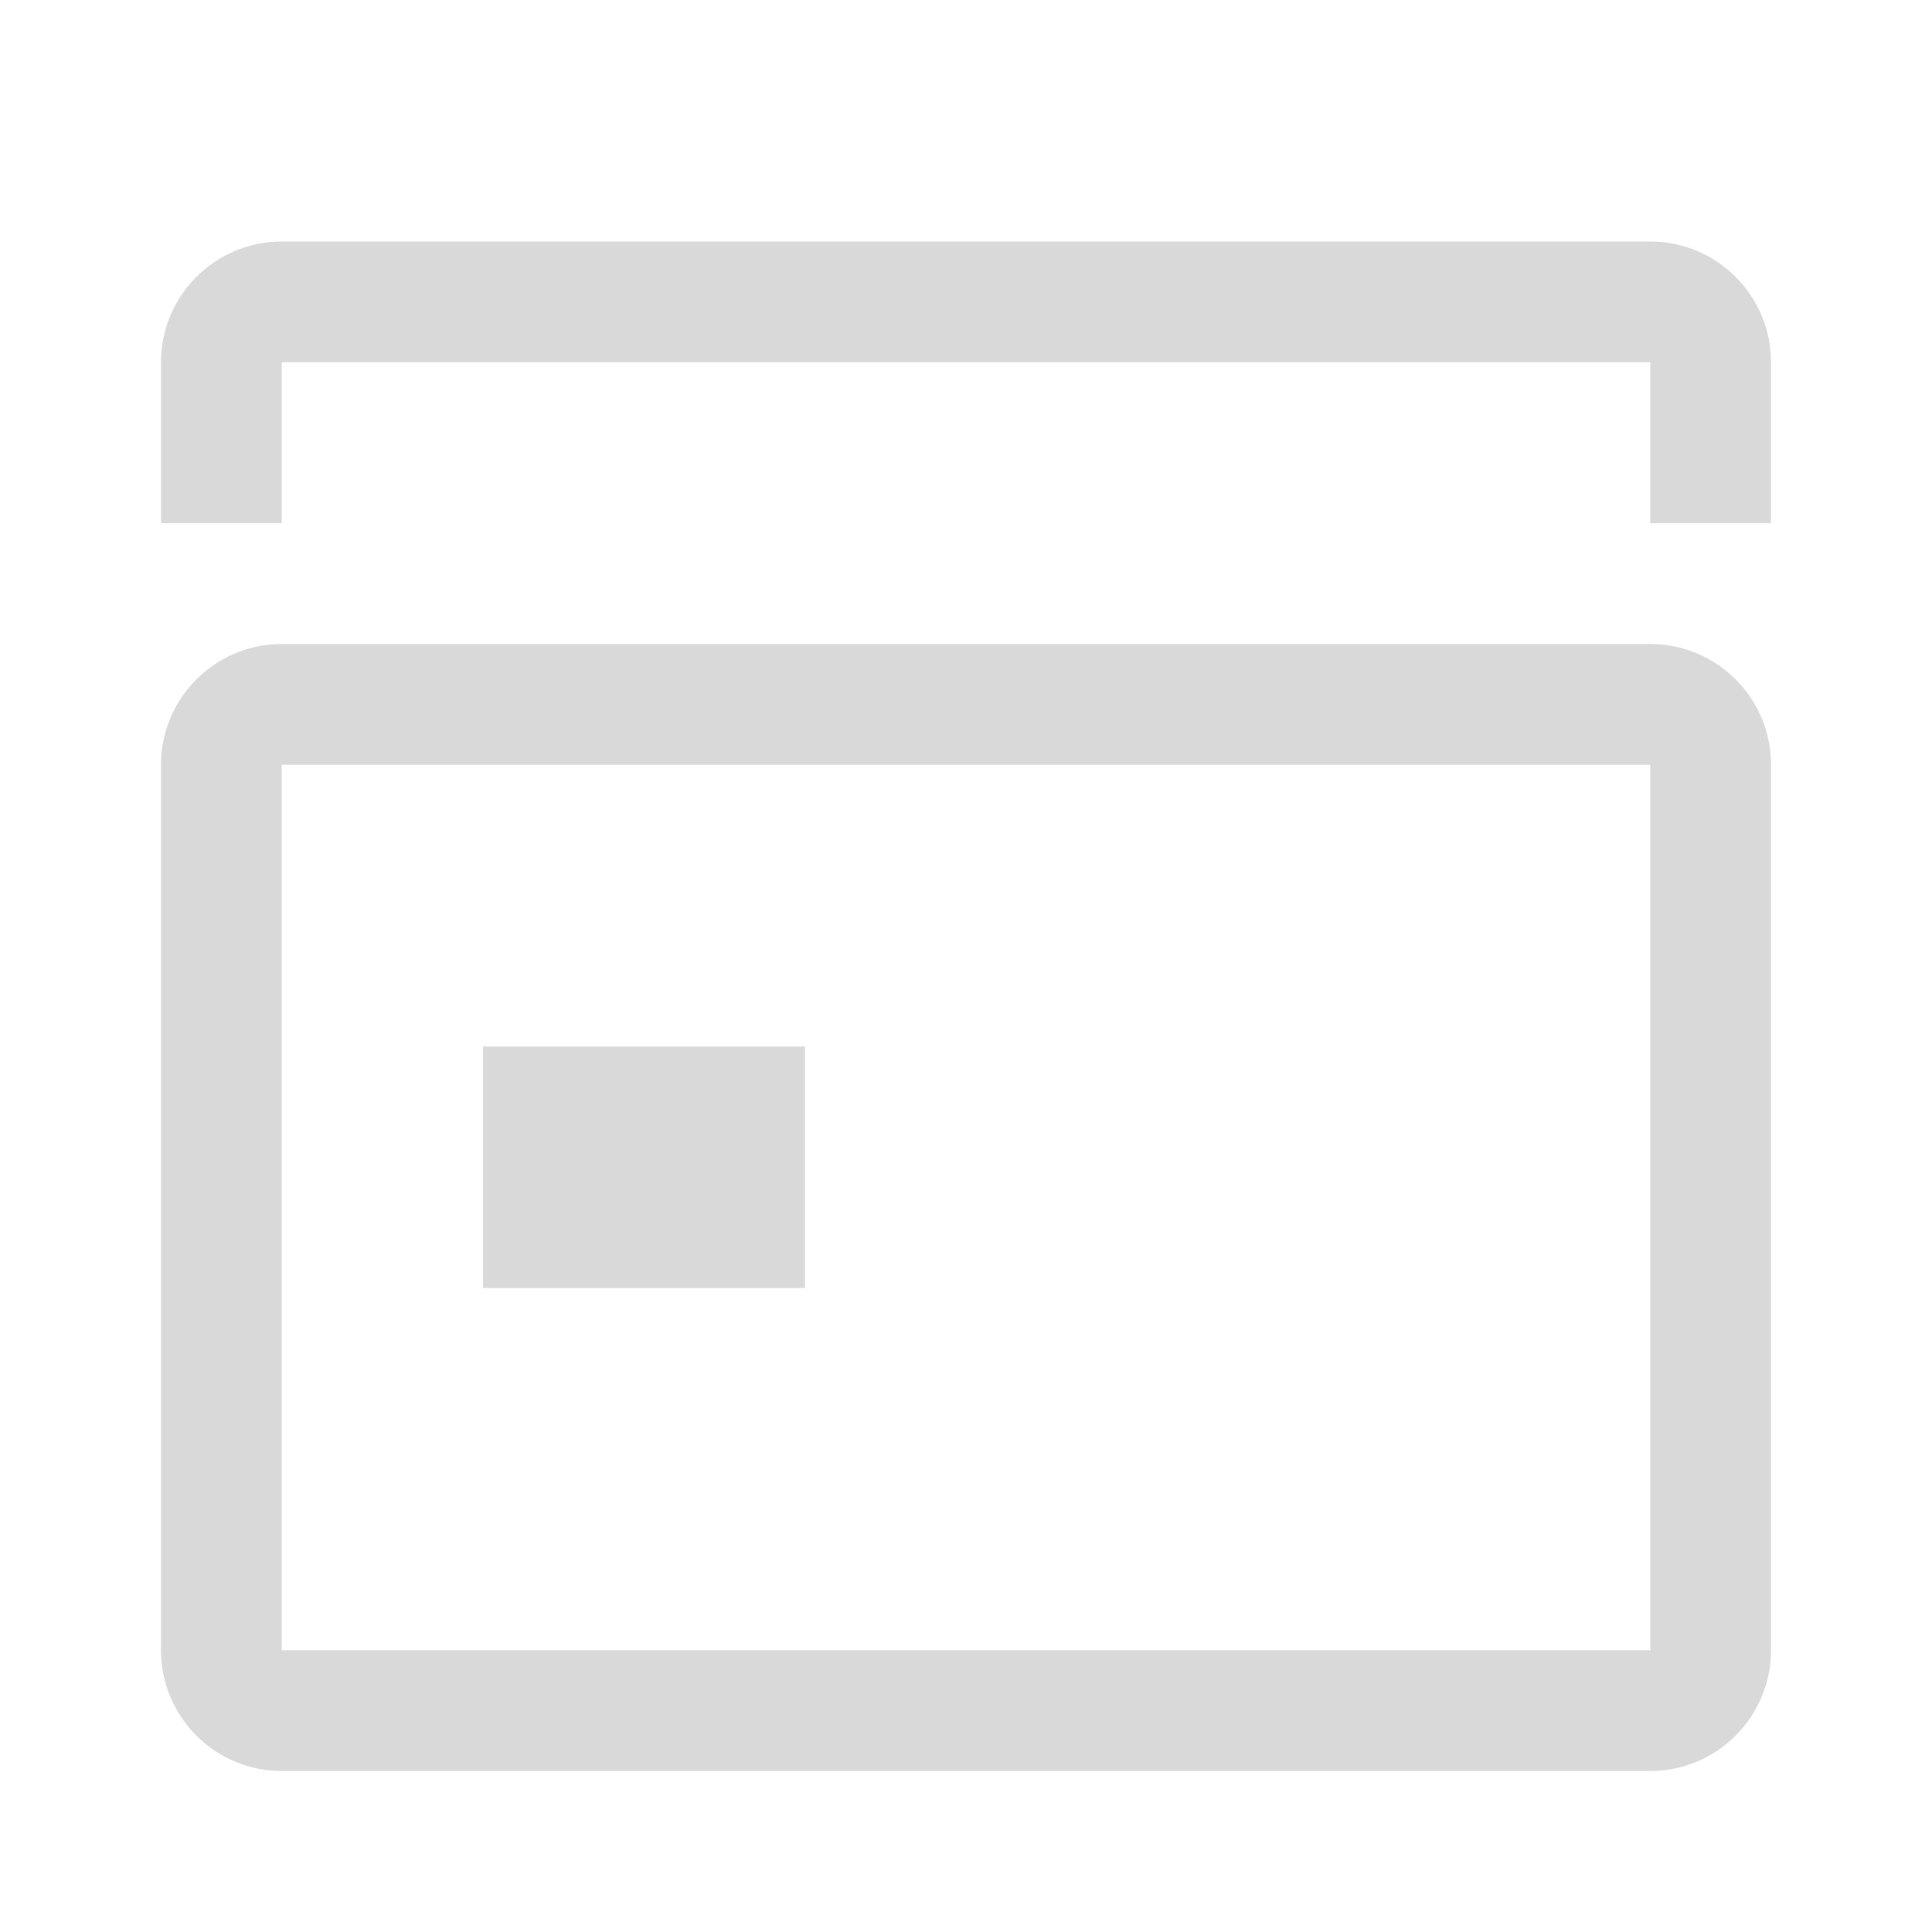 <svg width="24" height="24" viewBox="0 0 24 24" fill="none" xmlns="http://www.w3.org/2000/svg">
<path fill-rule="evenodd" clip-rule="evenodd" d="M20.5 4.5H3.5V6.5H2V4.5C2 3.672 2.672 3 3.5 3H20.5C21.328 3 22 3.672 22 4.5V6.5H20.5V4.5ZM3.5 8C2.672 8 2 8.672 2 9.5V20.5C2 21.328 2.672 22 3.5 22H20.5C21.328 22 22 21.328 22 20.5V9.5C22 8.672 21.328 8 20.5 8H3.5ZM20.5 9.5H3.5L3.5 20.5H20.5V9.5ZM6 13H10V16H6V13Z" fill="#D9D9D9"/>
</svg>
